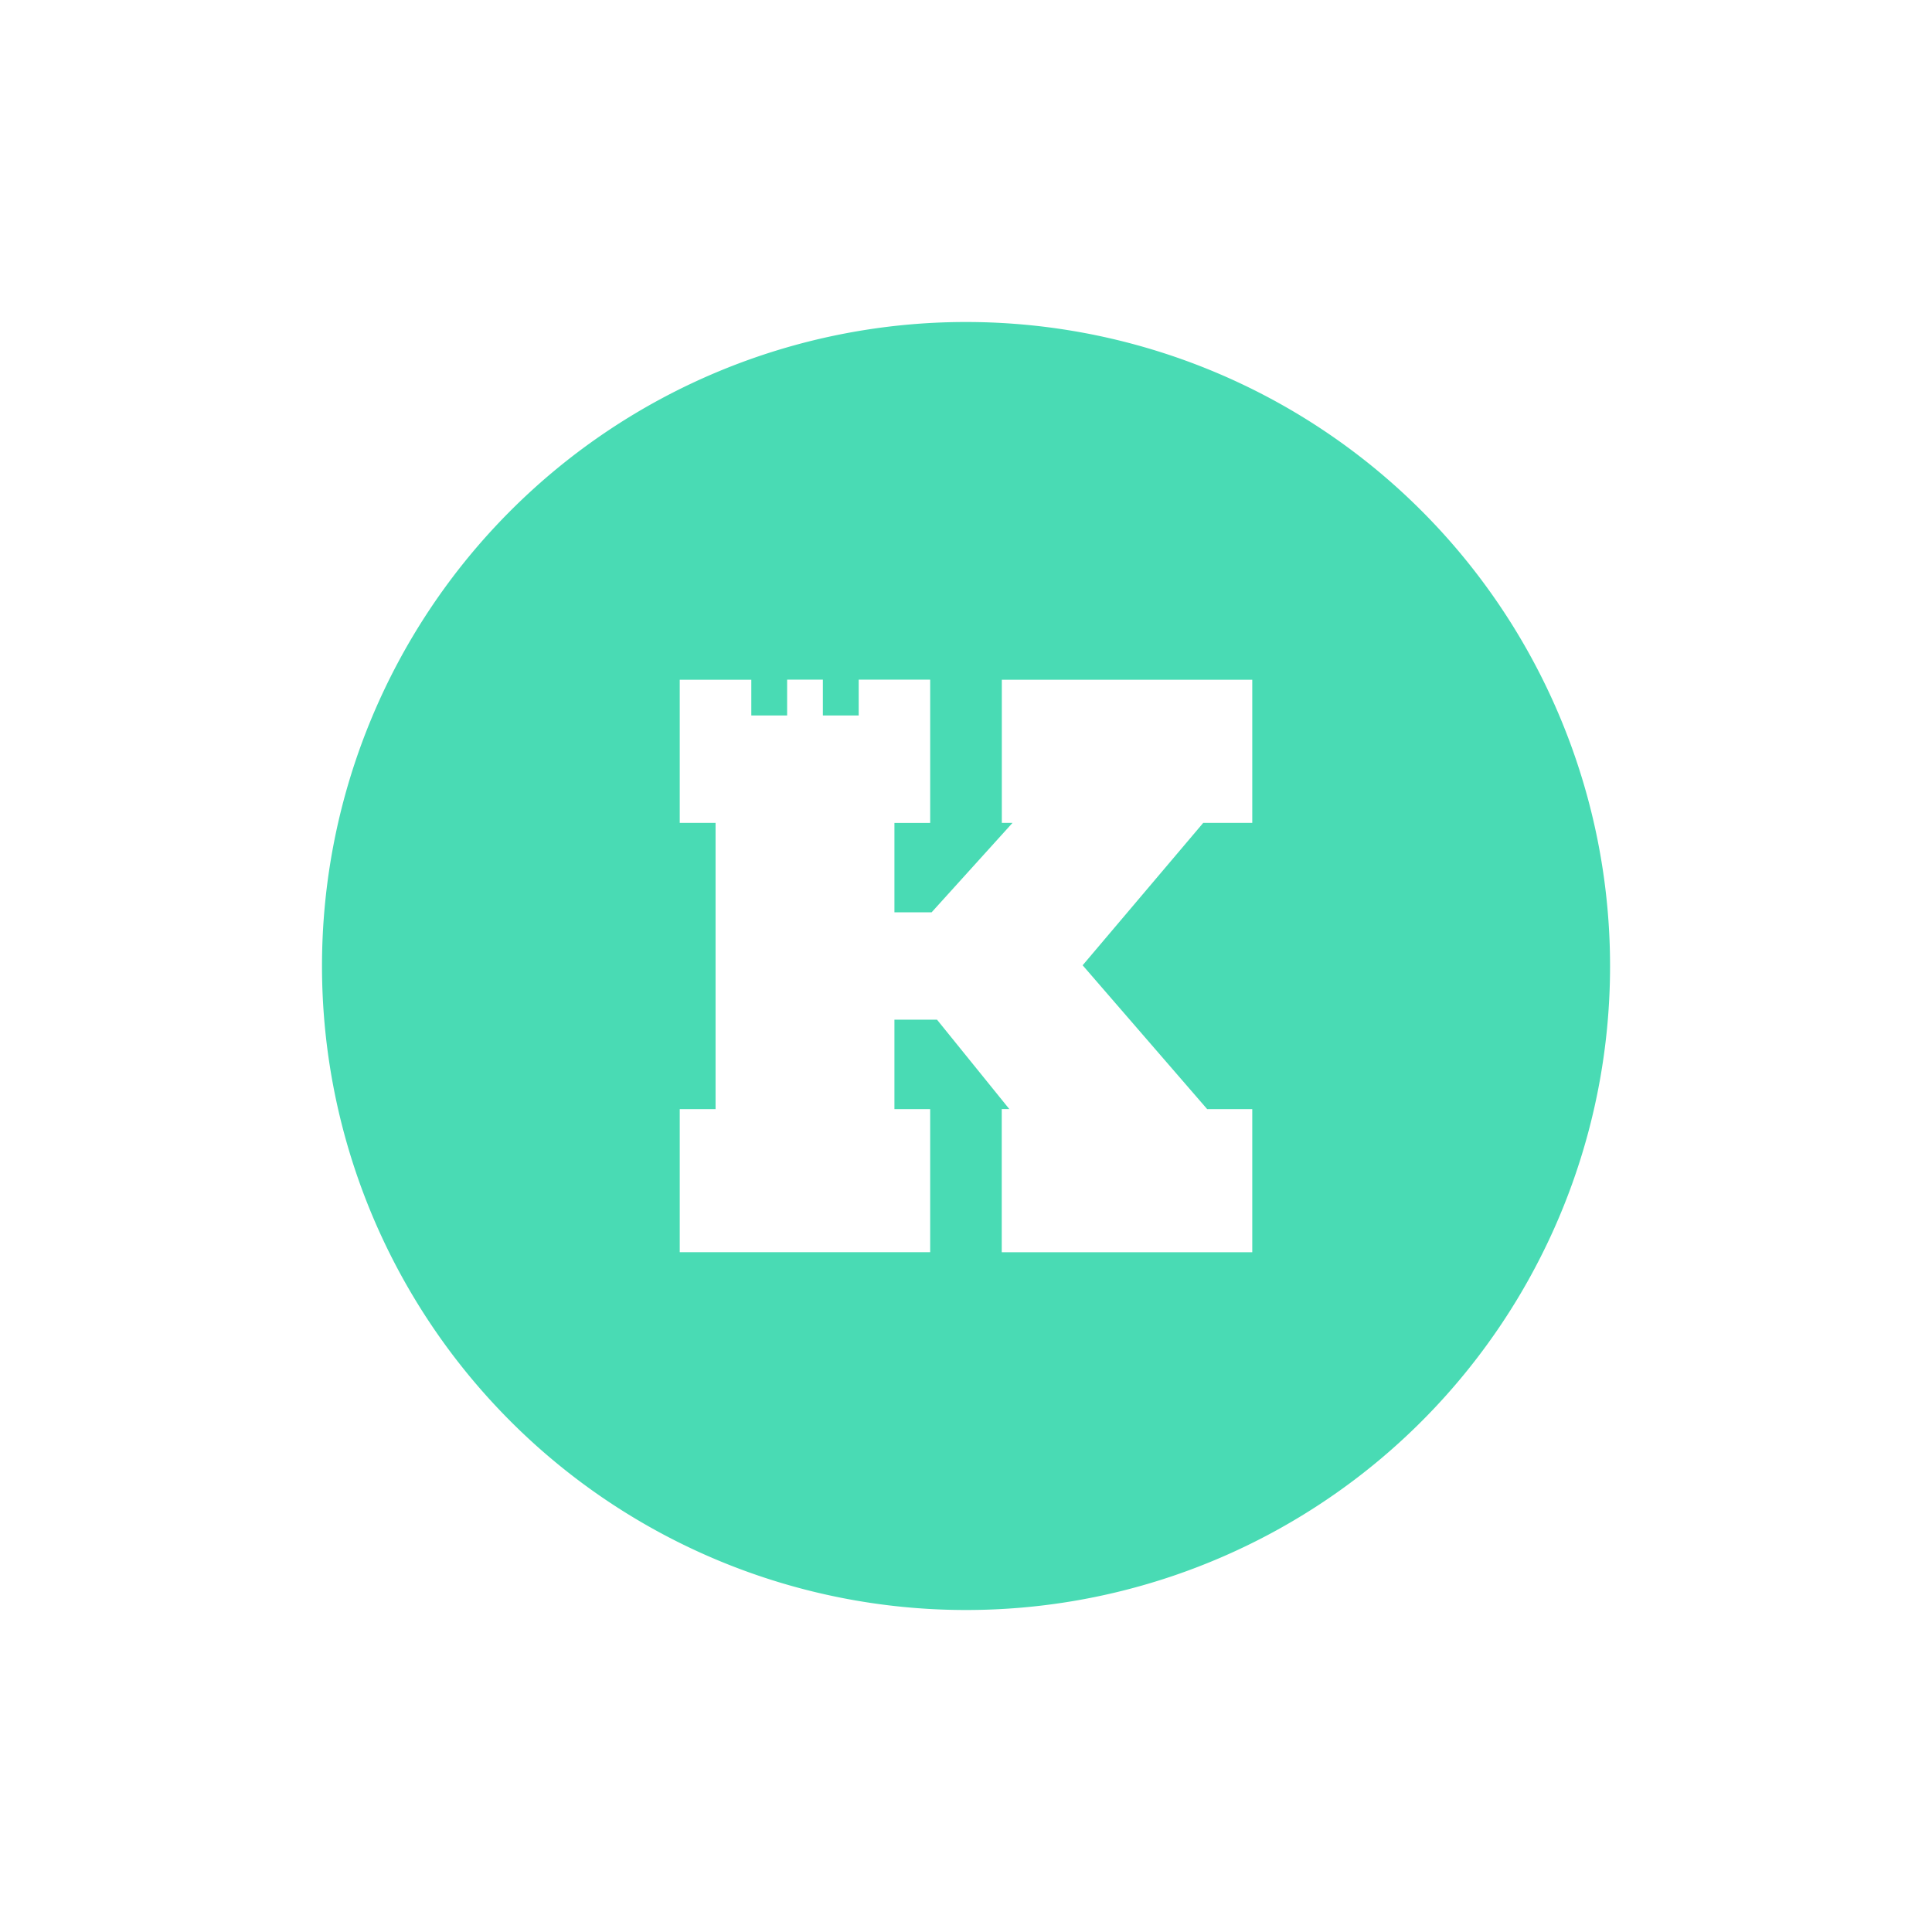 <svg xmlns="http://www.w3.org/2000/svg" width="24" height="24" fill="none" viewBox="0 0 24 24">
    <path fill="#49DBB4" fill-rule="evenodd" d="M12 20a7.998 7.998 0 0 0 7.391-11.061A8 8 0 0 0 12 4a8 8 0 0 0 0 16M9.333 8.444h-.889v1.778h.445v3.556h-.445v1.777h3.111v-1.777h-.444v-1.111h.529l.898 1.11h-.094v1.779h3.112v-1.778h-.56l-1.547-1.787 1.498-1.769h.609V8.444h-3.111v1.778h.133l-1.005 1.111h-.462v-1.11h.444v-1.78h-.888v.445h-.445v-.445h-.444v.445h-.445z" clip-rule="evenodd"/>
</svg>
